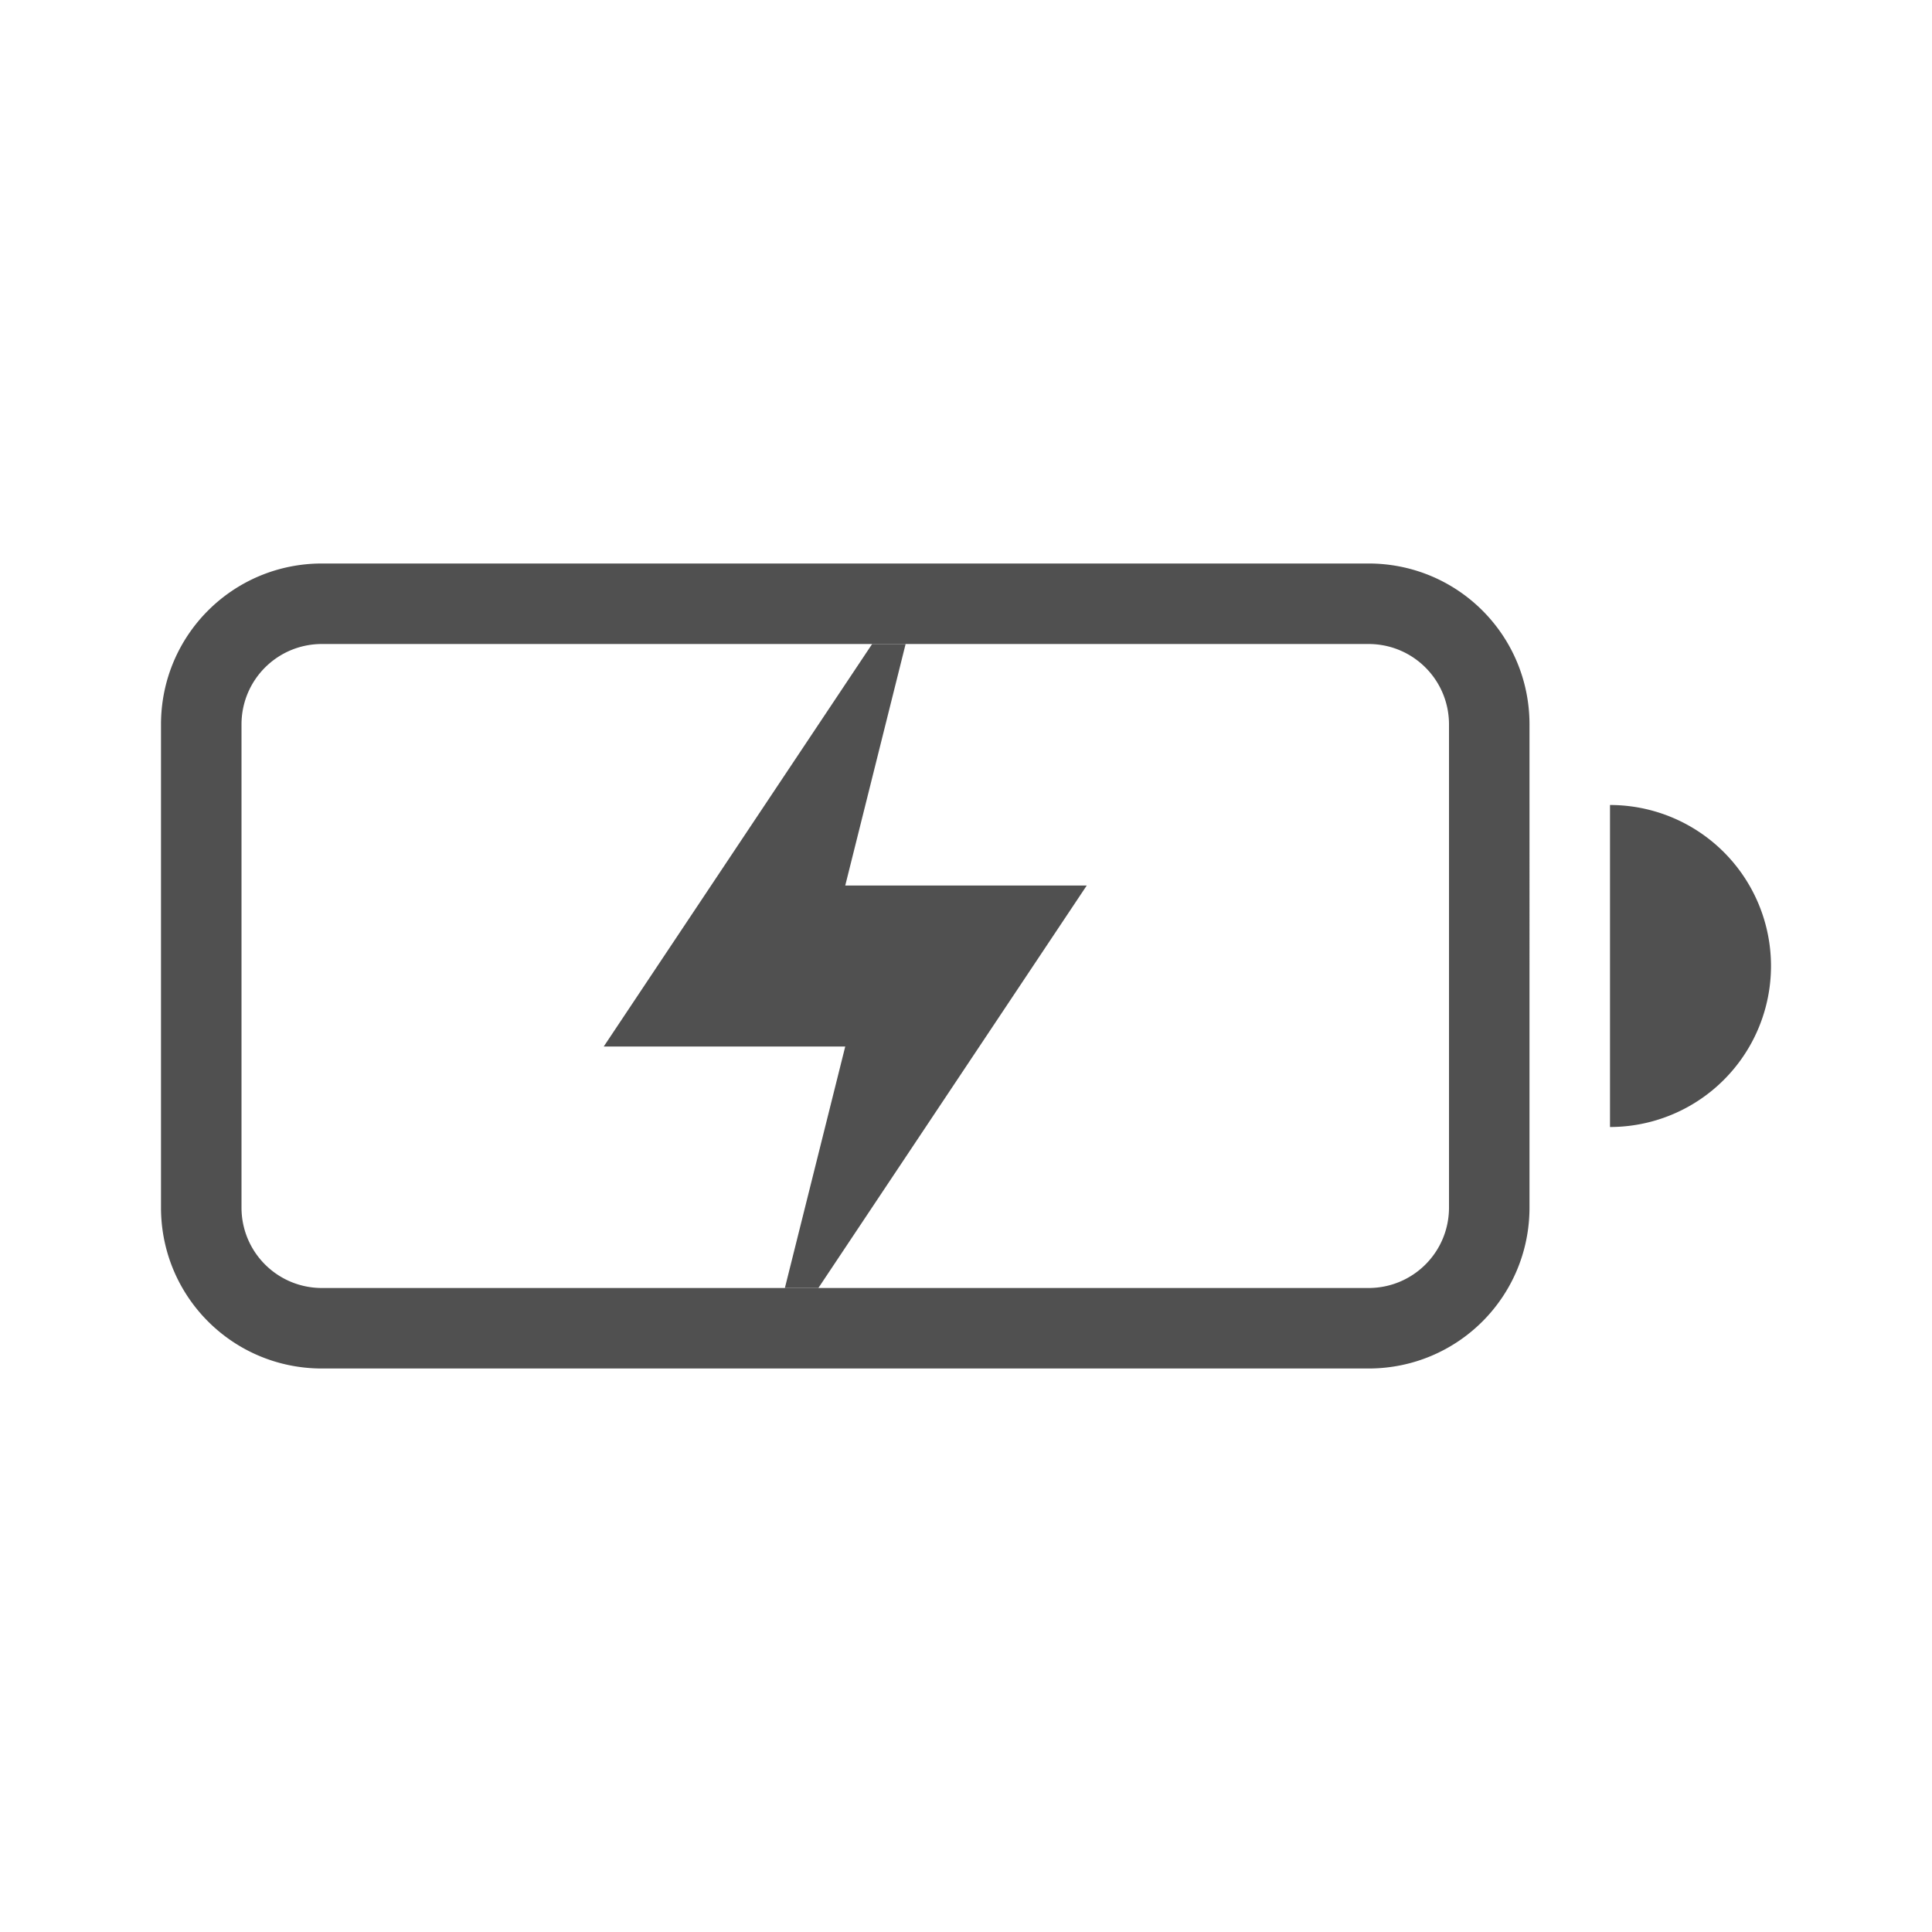 <svg xmlns="http://www.w3.org/2000/svg" width="24" height="24">
    <g fill="#050505" opacity=".7">
        <path fill-rule="evenodd" d="M2 3C.892 3 0 3.892 0 5v6c0 1.108.892 2 2 2h13c1.108 0 2-.892 2-2V5c0-1.108-.892-2-2-2zm0 1h13c.554 0 1 .446 1 1v6c0 .554-.446 1-1 1H2c-.554 0-1-.446-1-1V5c0-.554.446-1 1-1zM18 6v4a2 2 0 0 0 2-2 2 2 0 0 0-2-2z" style="paint-order:stroke fill markers" transform="translate(2 4)"/>
        <path d="M10.834 8 7.5 13h3l-.75 3h.416l3.334-5h-3l.75-3z"/>
    </g>
</svg>
